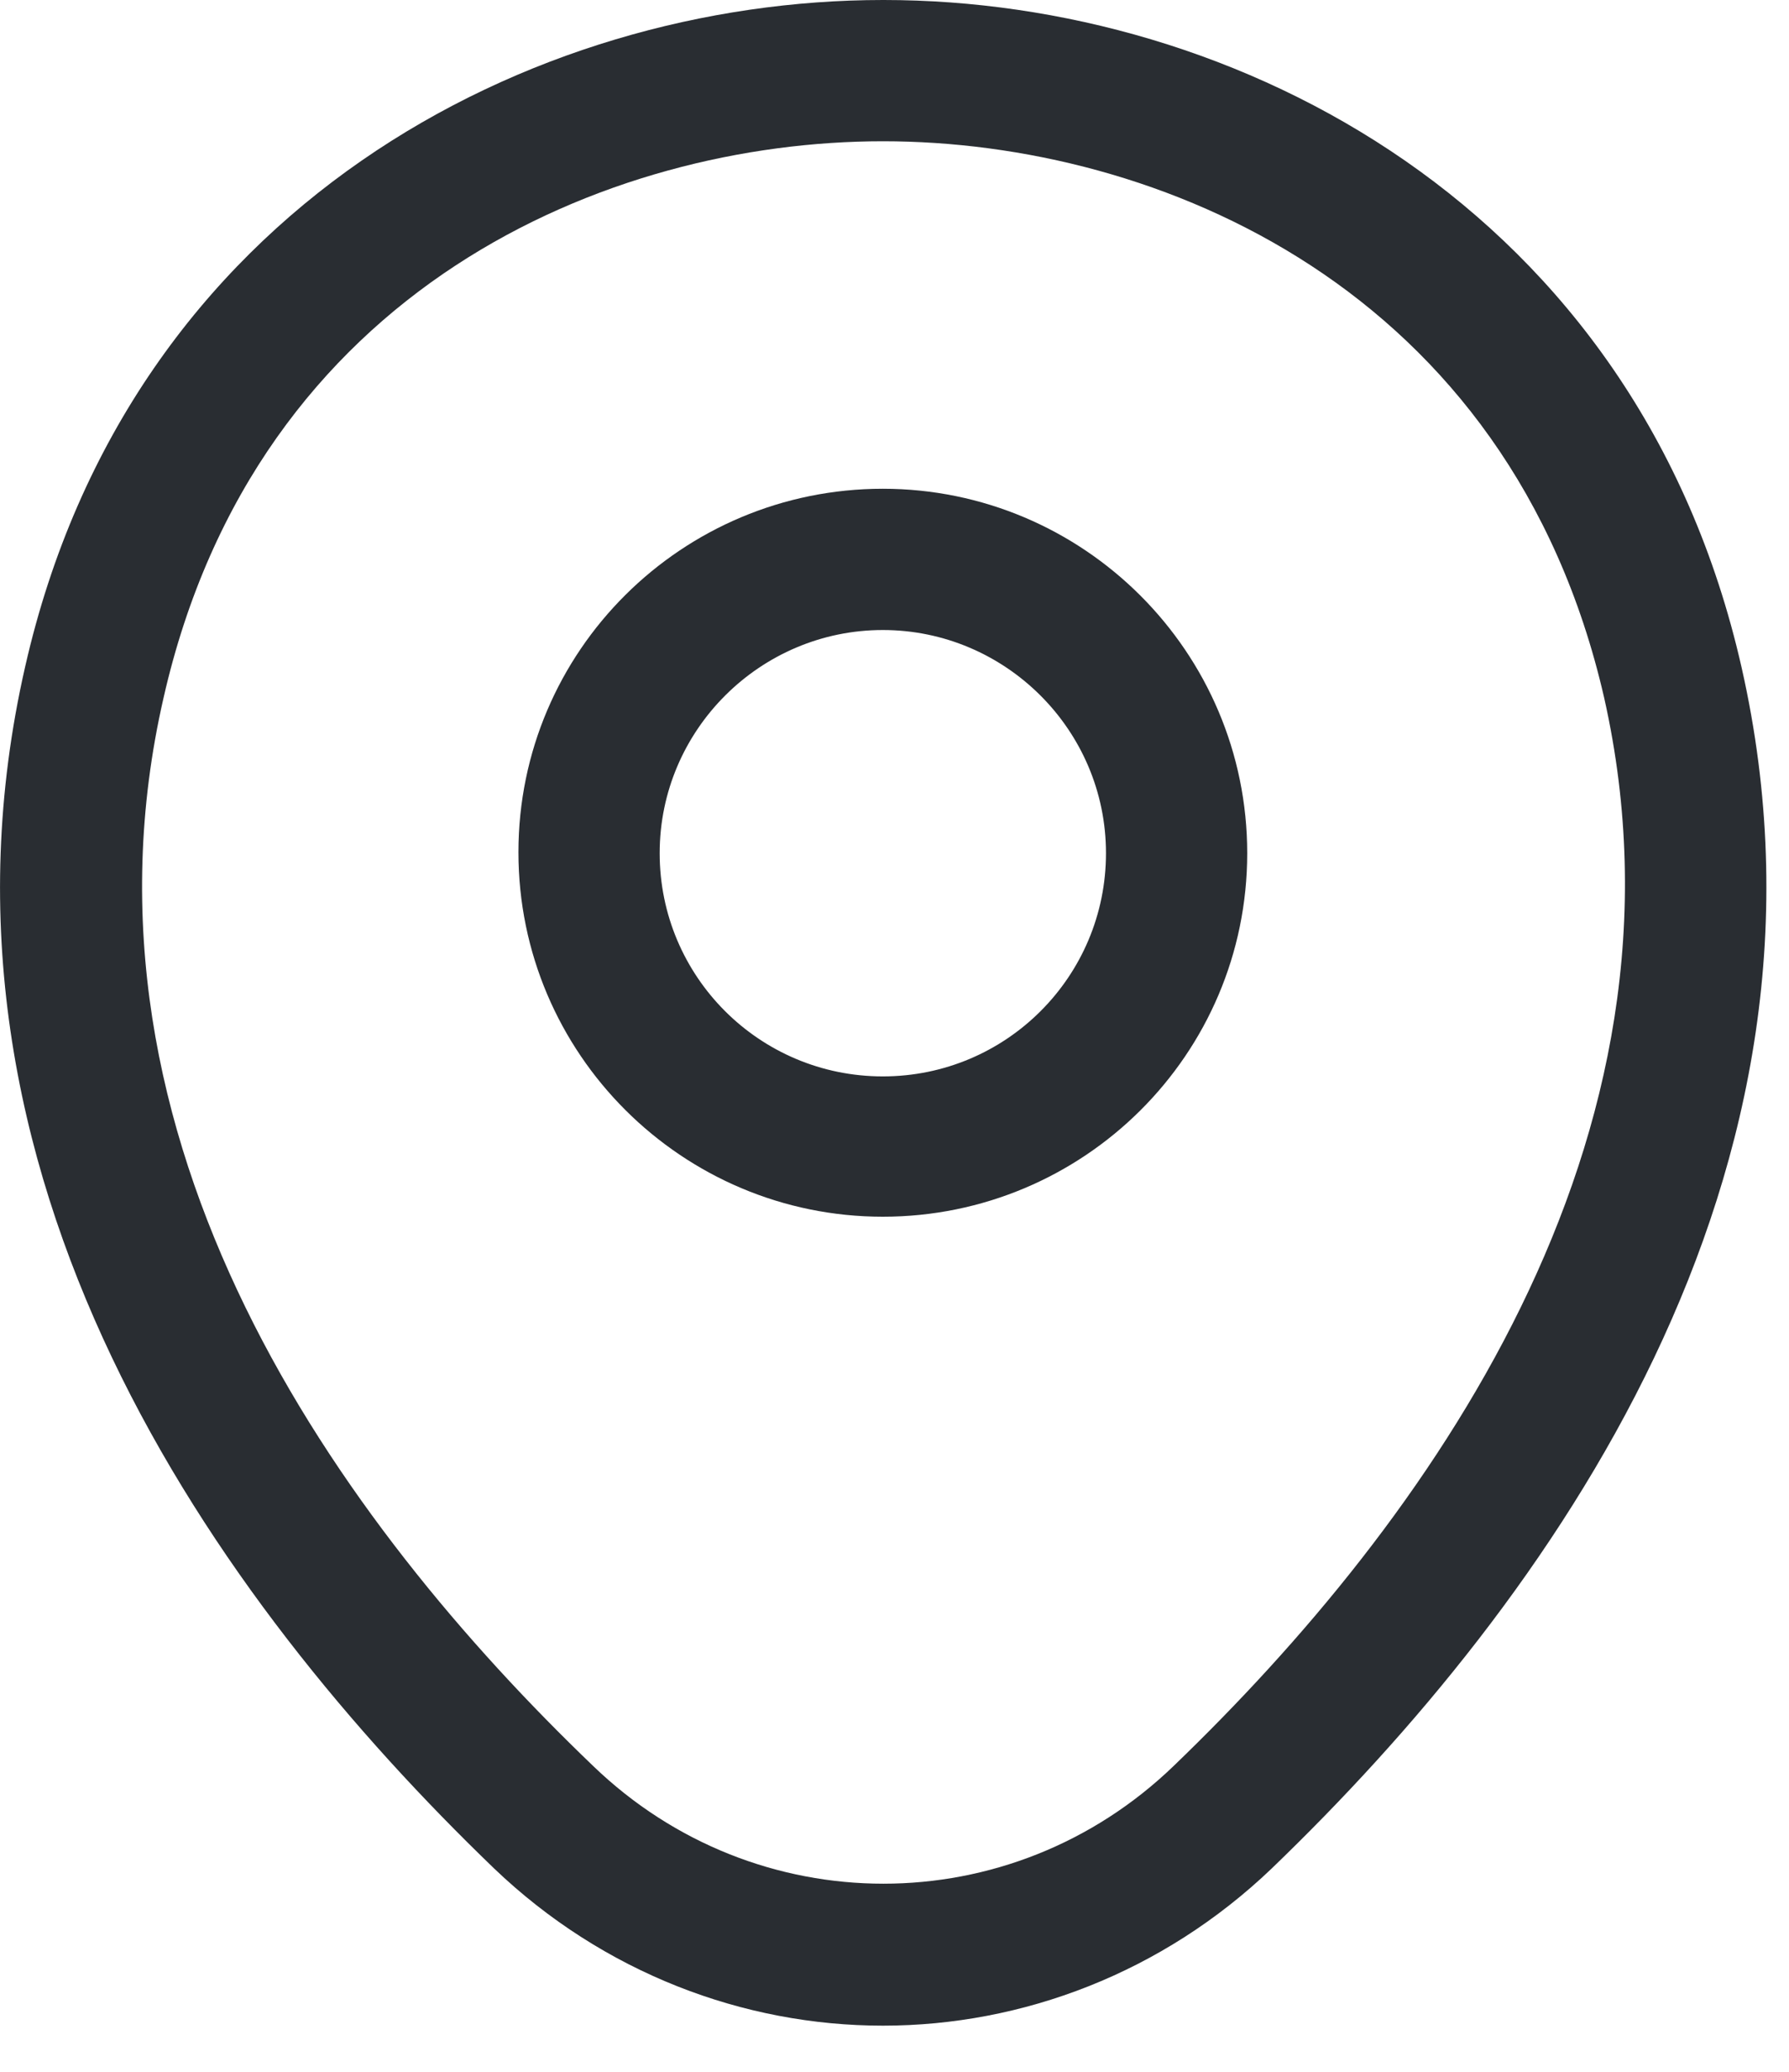 <svg width="19" height="22" viewBox="0 0 19 22" fill="none" xmlns="http://www.w3.org/2000/svg">
<path d="M9.376 12.92C7.246 12.92 5.506 11.19 5.506 9.05C5.506 6.91 7.246 5.19 9.376 5.19C11.506 5.19 13.246 6.92 13.246 9.06C13.246 11.2 11.506 12.92 9.376 12.92ZM9.376 6.69C8.076 6.69 7.006 7.75 7.006 9.06C7.006 10.37 8.066 11.43 9.376 11.43C10.686 11.43 11.746 10.37 11.746 9.06C11.746 7.75 10.676 6.69 9.376 6.69Z" fill="#292D32"/>
<path d="M9.377 21.51C7.897 21.51 6.407 20.95 5.247 19.84C2.297 17 -0.963 12.47 0.267 7.08C1.377 2.19 5.647 0 9.377 0C9.377 0 9.377 0 9.387 0C13.117 0 17.387 2.19 18.497 7.09C19.717 12.48 16.457 17 13.507 19.84C12.347 20.95 10.857 21.51 9.377 21.51ZM9.377 1.5C6.467 1.5 2.727 3.05 1.737 7.41C0.657 12.12 3.617 16.18 6.297 18.75C8.027 20.42 10.737 20.42 12.467 18.75C15.137 16.18 18.097 12.12 17.037 7.41C16.037 3.05 12.287 1.5 9.377 1.5Z" fill="#292D32"/>
</svg>
